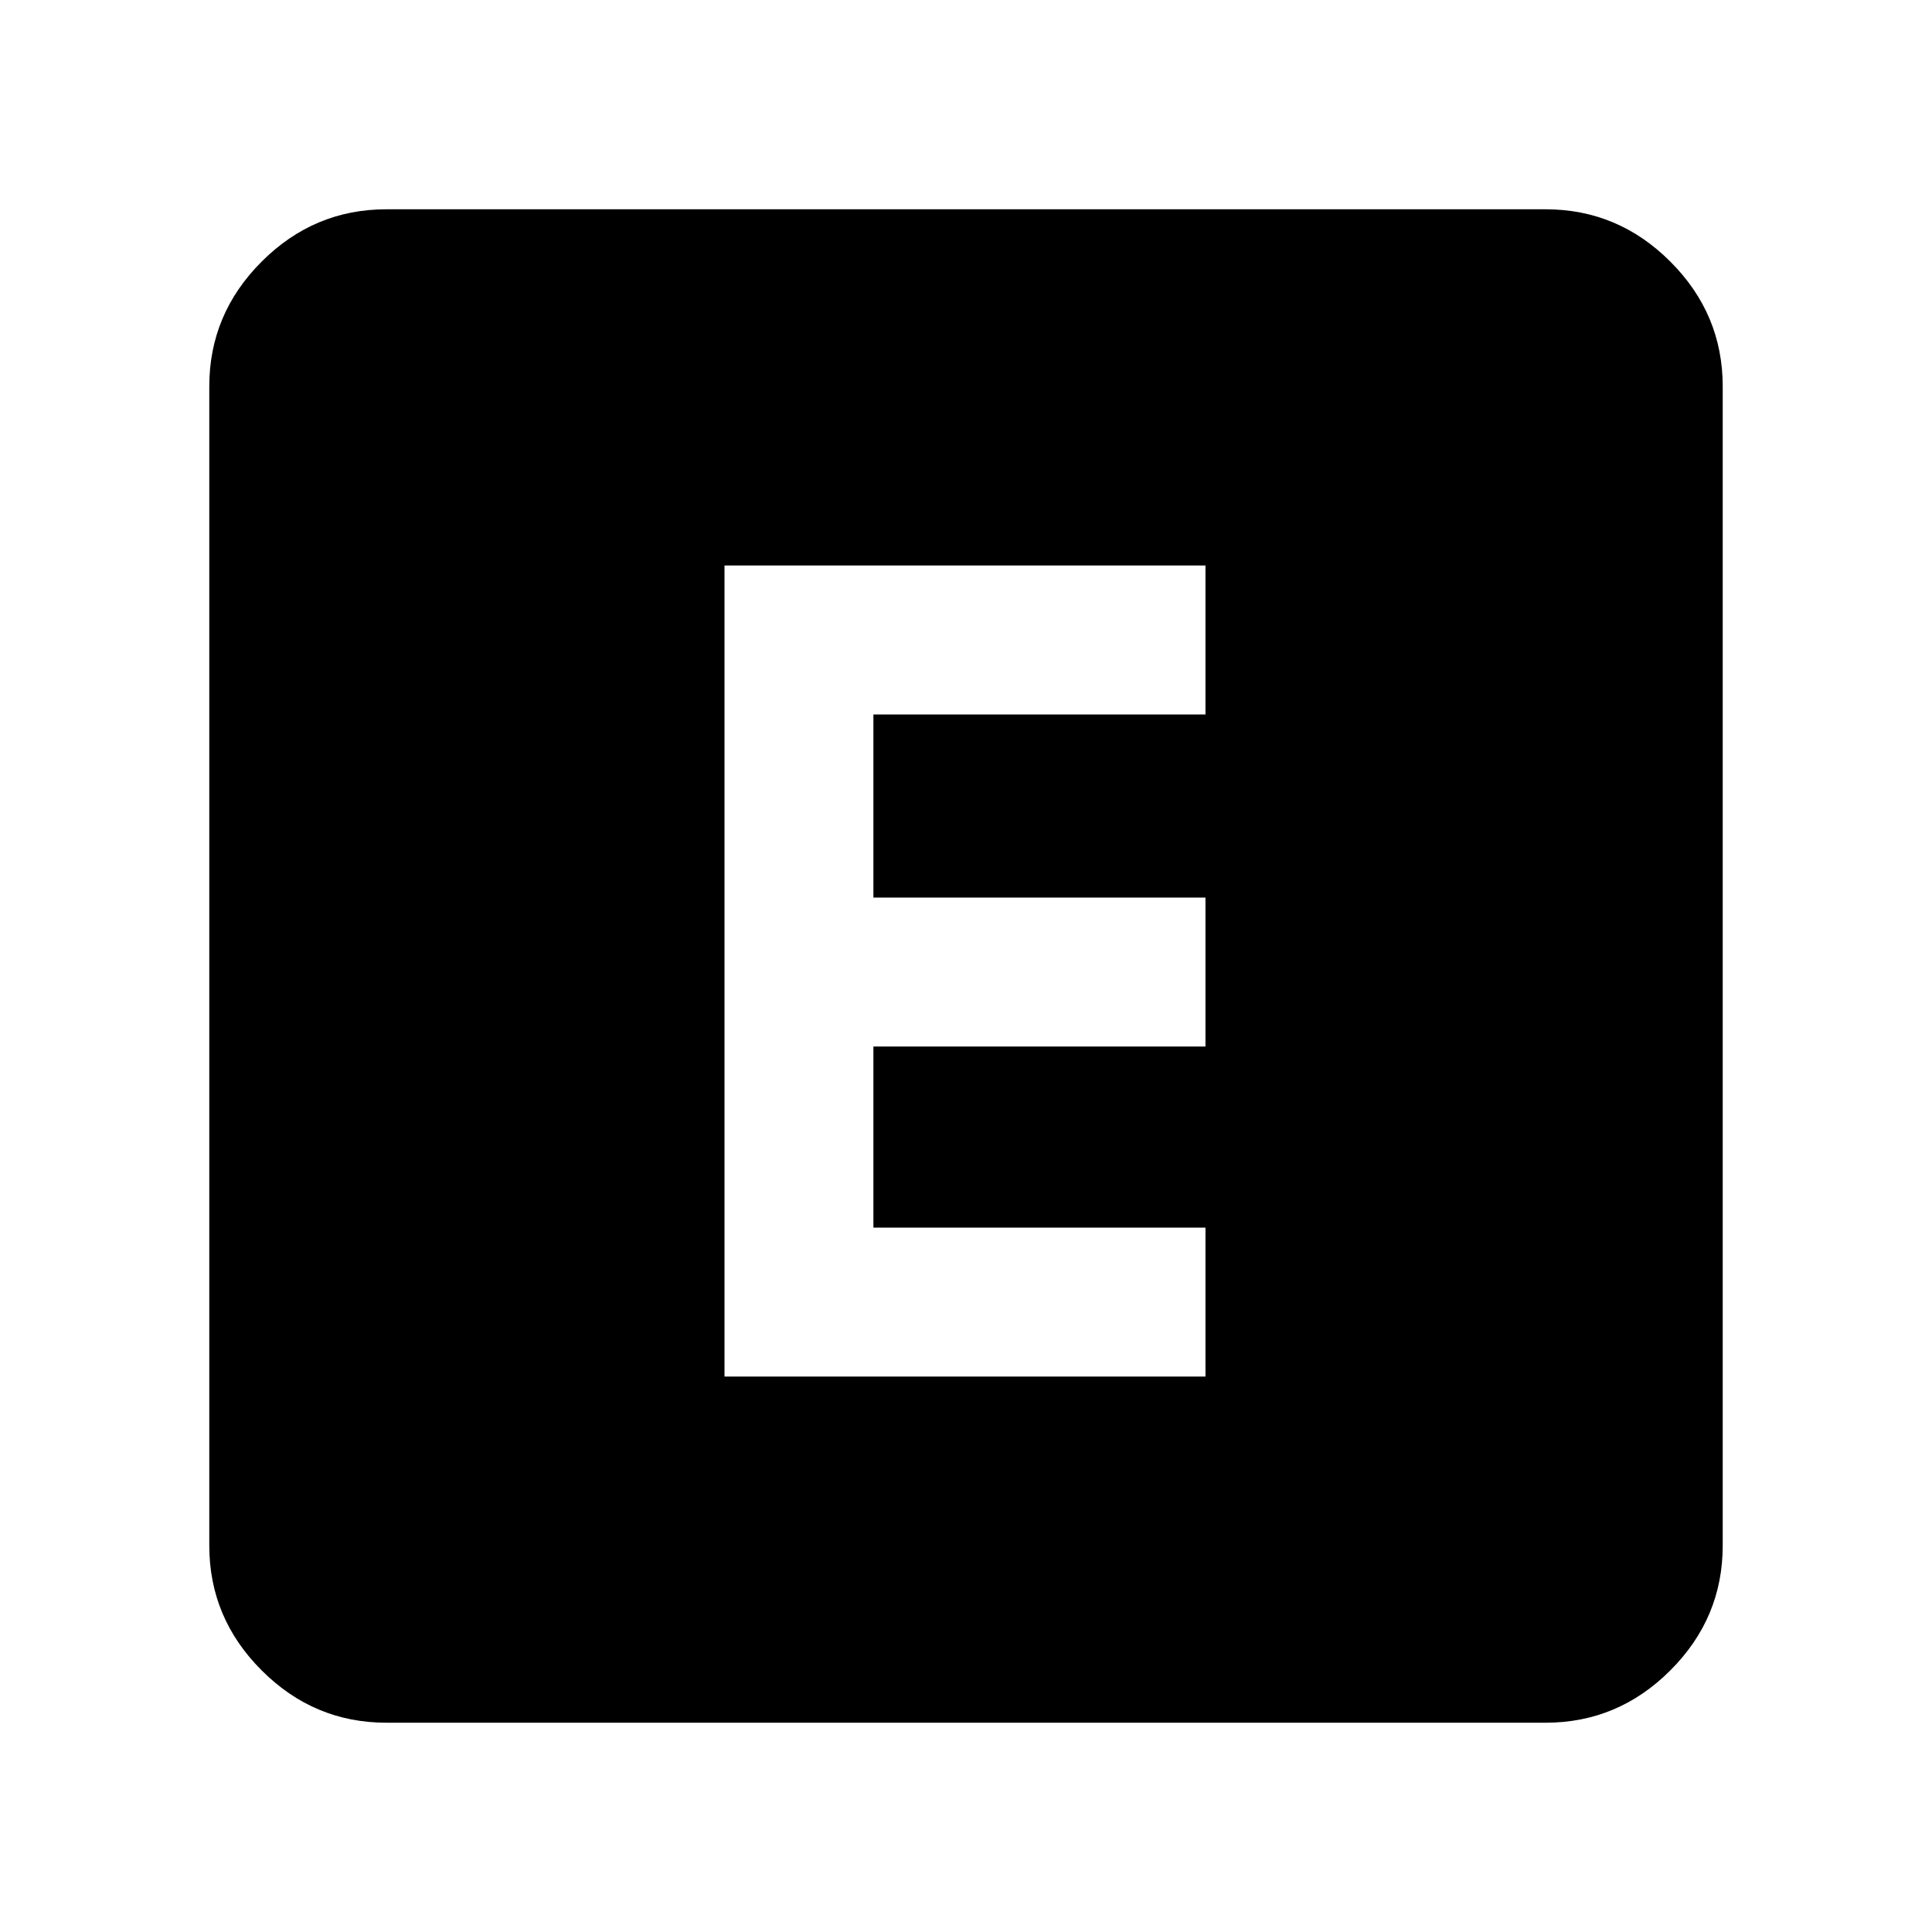 <svg xmlns="http://www.w3.org/2000/svg" height="40" width="40"><path d="M15 28.5h9.958v-3.083h-6.875v-3.75h6.875v-3.084h-6.875v-3.791h6.875v-3.084H15Zm-7 7.167q-1.5 0-2.583-1.084Q4.333 33.5 4.333 32V8q0-1.5 1.084-2.583Q6.5 4.333 8 4.333h24q1.5 0 2.583 1.084Q35.667 6.5 35.667 8v24q0 1.5-1.084 2.583Q33.5 35.667 32 35.667Z"/></svg>